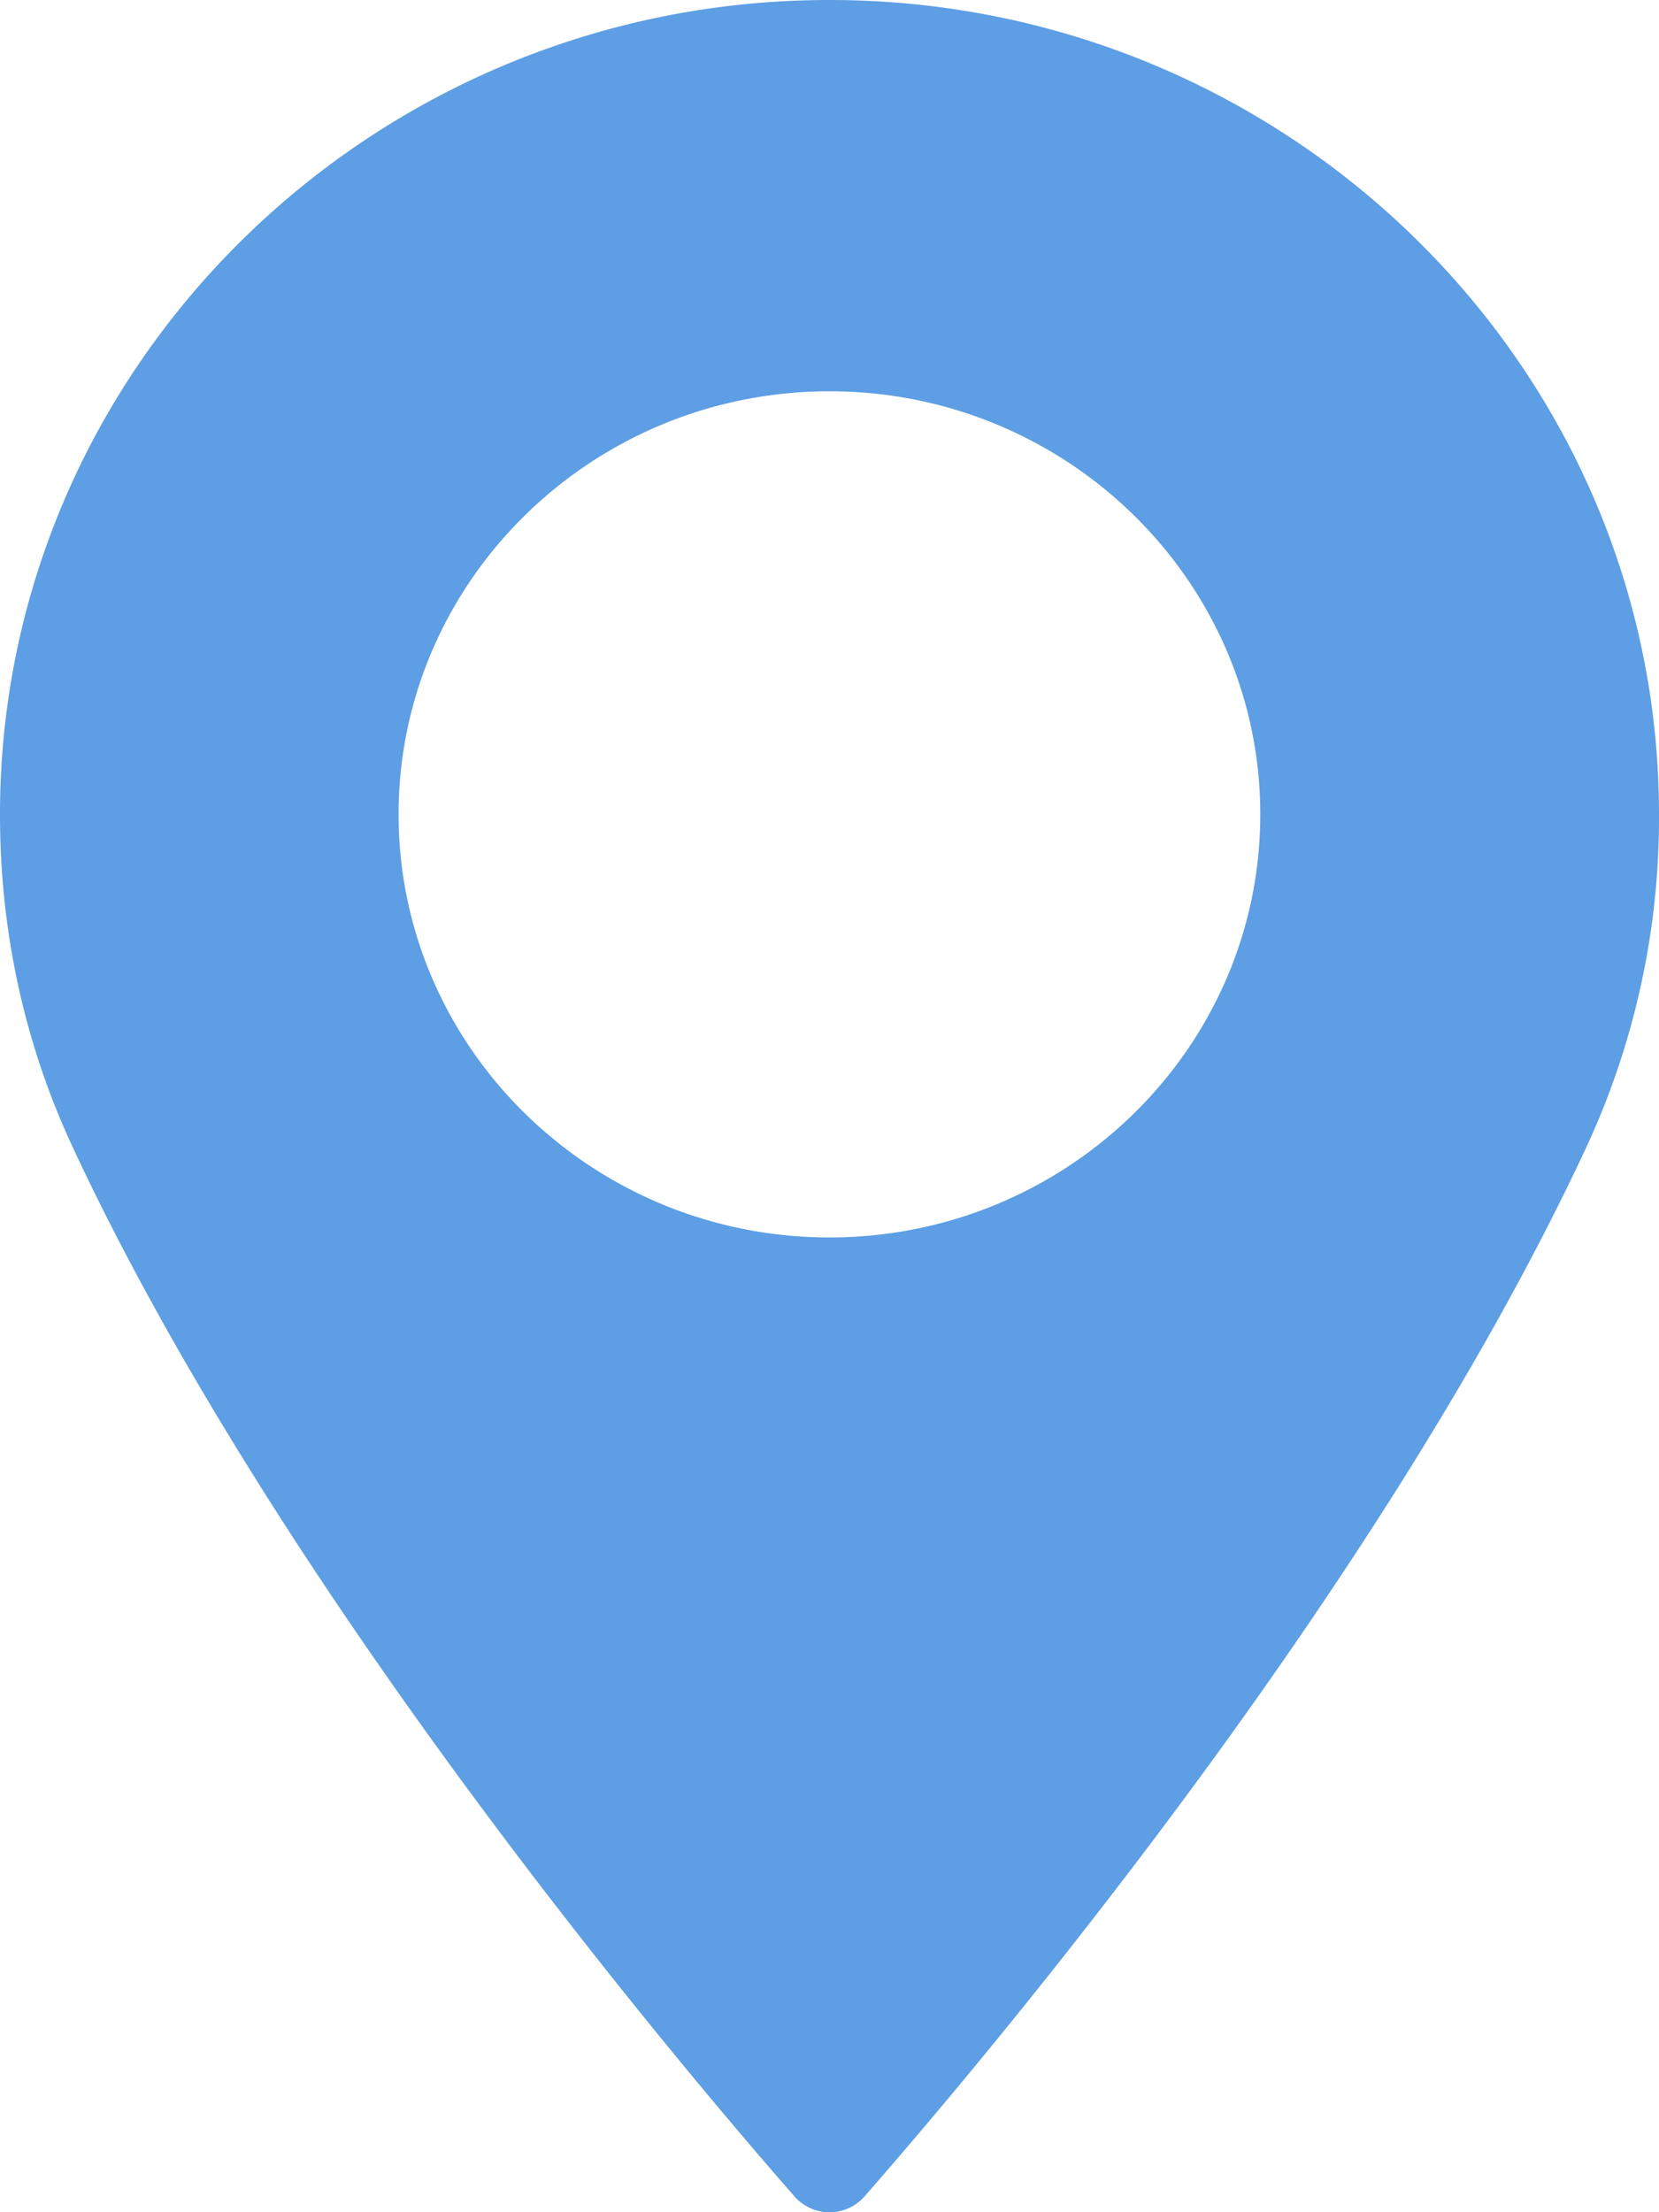<svg xmlns="http://www.w3.org/2000/svg" width="12" height="16" viewBox="0 0 12 16">
    <path fill="#5D9EE4" fill-rule="nonzero" d="M6 0C2.692 0 0 2.643 0 5.89c0 .848.177 1.657.525 2.405 1.5 3.223 4.376 6.625 5.222 7.591a.337.337 0 0 0 .506 0c.846-.966 3.722-4.368 5.222-7.59A5.655 5.655 0 0 0 12 5.89C12 2.643 9.308 0 6 0zm0 8.95c-1.719 0-3.117-1.372-3.117-3.06 0-1.687 1.398-3.06 3.117-3.06 1.718 0 3.116 1.373 3.116 3.06 0 1.688-1.398 3.06-3.116 3.06z"/>
</svg>
